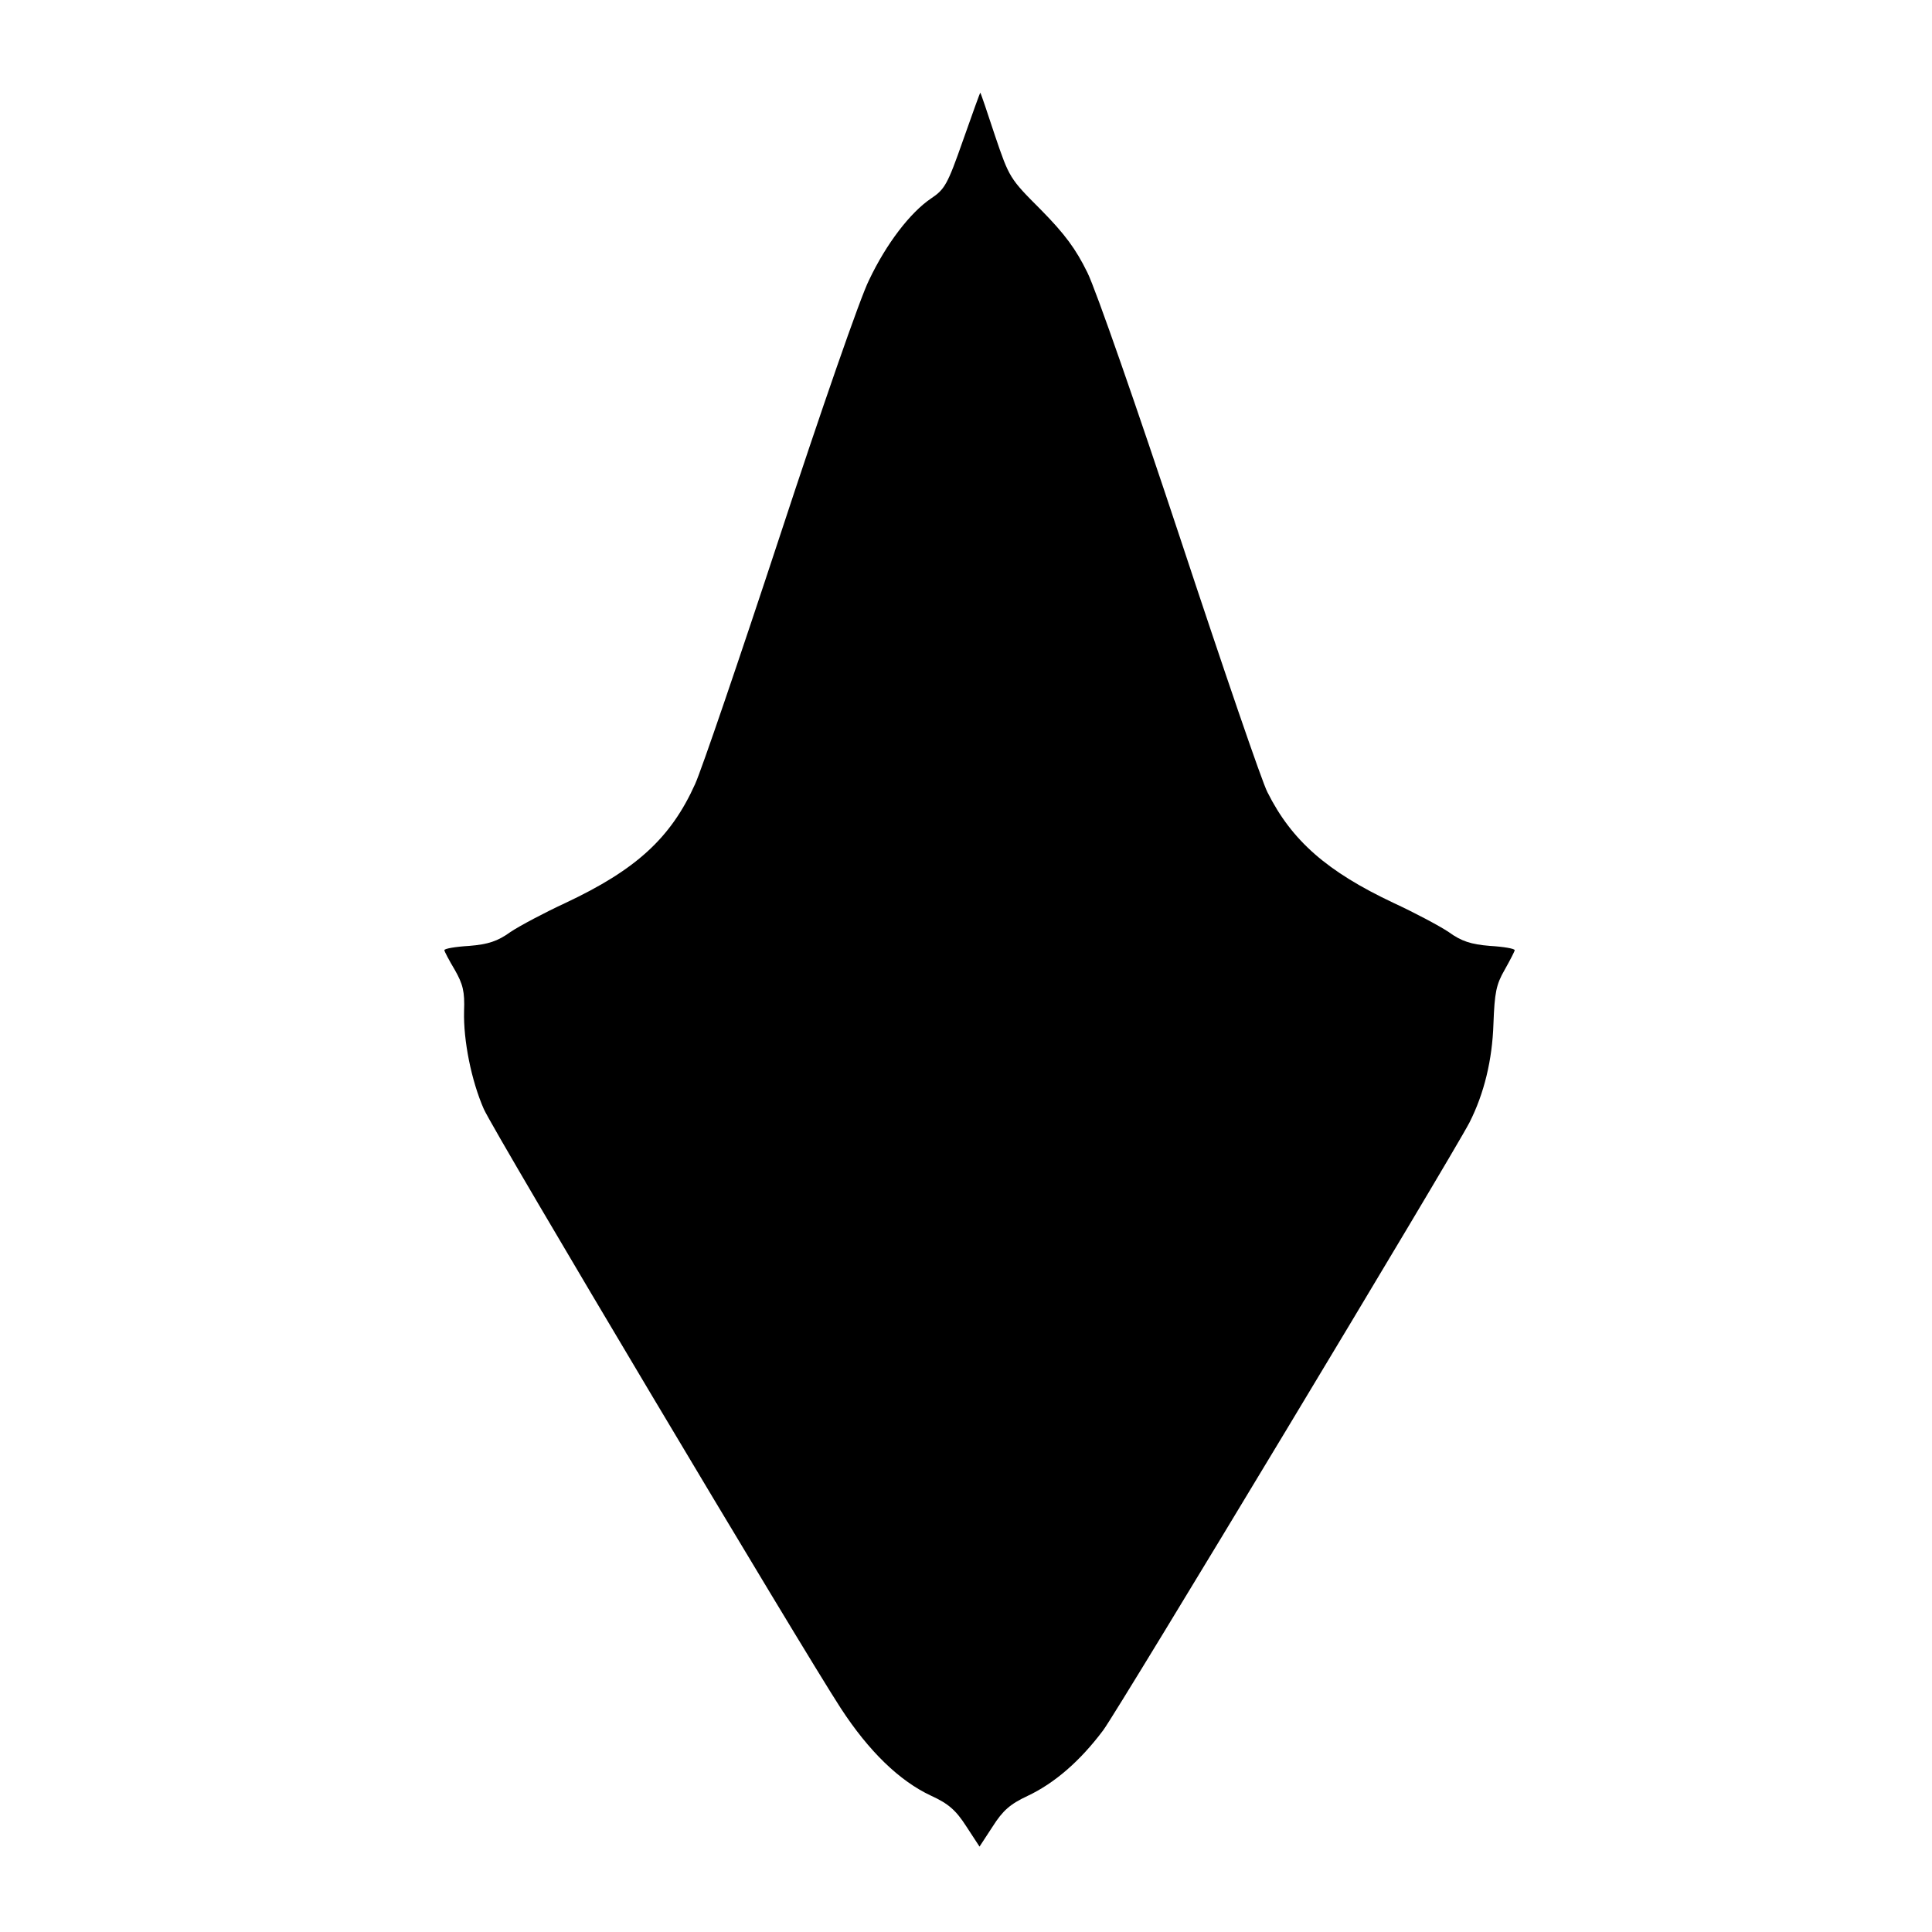 <?xml version="1.0" standalone="no"?>
<!DOCTYPE svg PUBLIC "-//W3C//DTD SVG 20010904//EN"
 "http://www.w3.org/TR/2001/REC-SVG-20010904/DTD/svg10.dtd">
<svg version="1.0" xmlns="http://www.w3.org/2000/svg"
 width="500pt" height="500pt" viewBox="0 0 500 500"
 preserveAspectRatio="xMidYMid meet">

<g transform="translate(0,500) scale(0.1,-0.1)"
fill="#000000" stroke="none">
<path d="M2492 4636 c-40 -114 -47 -126 -83 -150 -53 -36 -115 -116 -160 -211
-22 -43 -125 -340 -230 -660 -105 -319 -204 -609 -220 -644 -63 -140 -153
-222 -336 -308 -54 -25 -118 -59 -142 -75 -33 -24 -58 -32 -107 -36 -35 -2
-64 -7 -64 -11 0 -3 12 -26 27 -51 21 -37 26 -56 24 -107 -2 -76 19 -180 51
-253 27 -61 823 -1396 924 -1551 73 -112 152 -188 233 -226 46 -21 65 -38 92
-80 l34 -52 34 52 c26 41 45 58 90 79 70 33 136 90 196 170 39 52 904 1488
948 1573 38 75 59 162 62 255 3 81 7 102 29 140 14 25 26 48 26 51 0 4 -29 9
-64 11 -49 4 -74 12 -107 36 -24 16 -88 50 -142 75 -172 81 -264 161 -327 287
-13 24 -114 319 -225 655 -111 335 -219 646 -241 690 -30 61 -58 99 -120 162
-81 81 -82 83 -119 192 -20 61 -37 111 -38 111 -1 0 -21 -56 -45 -124z"/>
</g>
</svg>
